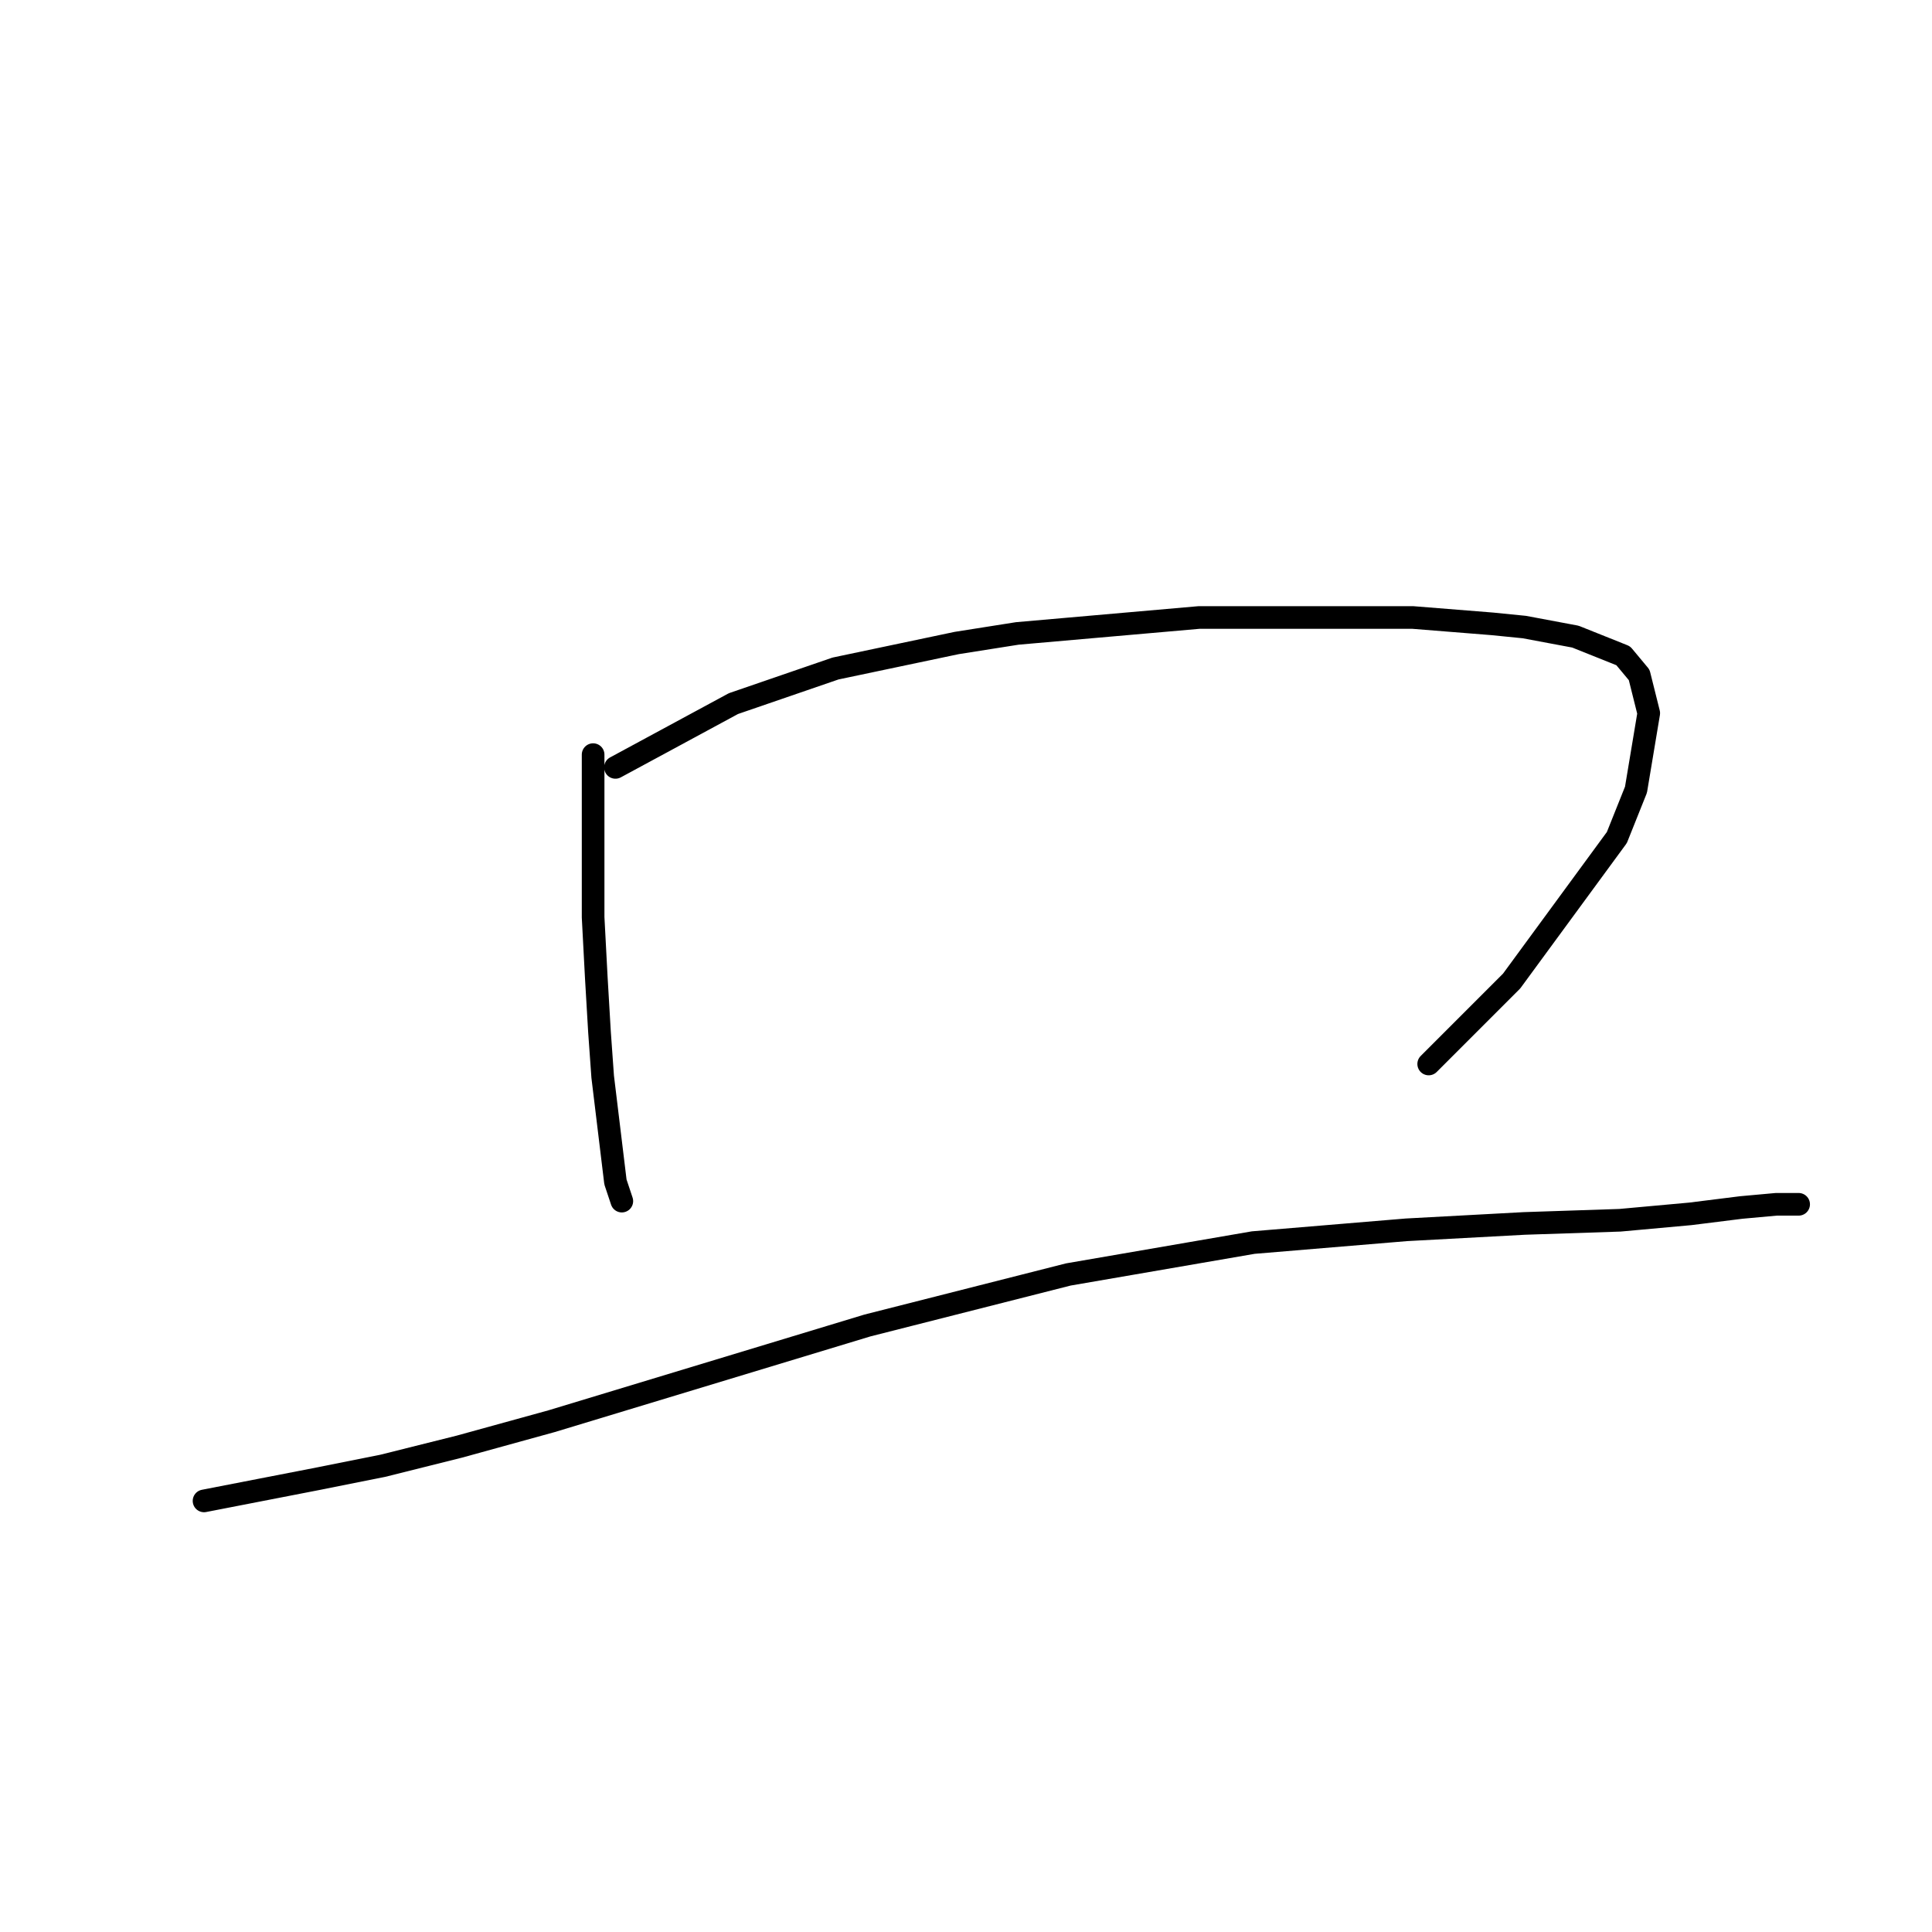 <?xml version="1.0" standalone="no"?>
    <svg width="256" height="256" xmlns="http://www.w3.org/2000/svg" version="1.1">
    <polyline stroke="black" stroke-width="3" stroke-linecap="round" fill="transparent" stroke-linejoin="round" points="78.591 99.992 78.591 113.515 78.591 121.544 79.014 129.573 79.437 136.757 79.859 142.673 81.549 156.619 82.395 159.154 82.395 159.154 " />
        <polyline stroke="black" stroke-width="3" stroke-linecap="round" fill="transparent" stroke-linejoin="round" points="81.549 101.683 97.185 93.231 110.708 88.582 126.766 85.202 134.795 83.934 158.883 81.821 166.912 81.821 187.196 81.821 197.76 82.666 201.986 83.089 208.748 84.357 215.086 86.892 217.199 89.428 218.467 94.499 216.777 104.641 214.241 110.979 200.296 129.996 189.309 140.983 189.309 140.983 " />
        <polyline stroke="black" stroke-width="3" stroke-linecap="round" fill="transparent" stroke-linejoin="round" points="27.036 198.877 42.249 195.919 50.701 194.229 60.843 191.693 73.098 188.313 114.934 175.635 141.557 168.874 166.067 164.648 186.351 162.957 201.986 162.112 214.664 161.69 223.961 160.844 230.722 159.999 235.371 159.577 237.484 159.577 238.329 159.577 238.329 159.577 " />
        </svg>